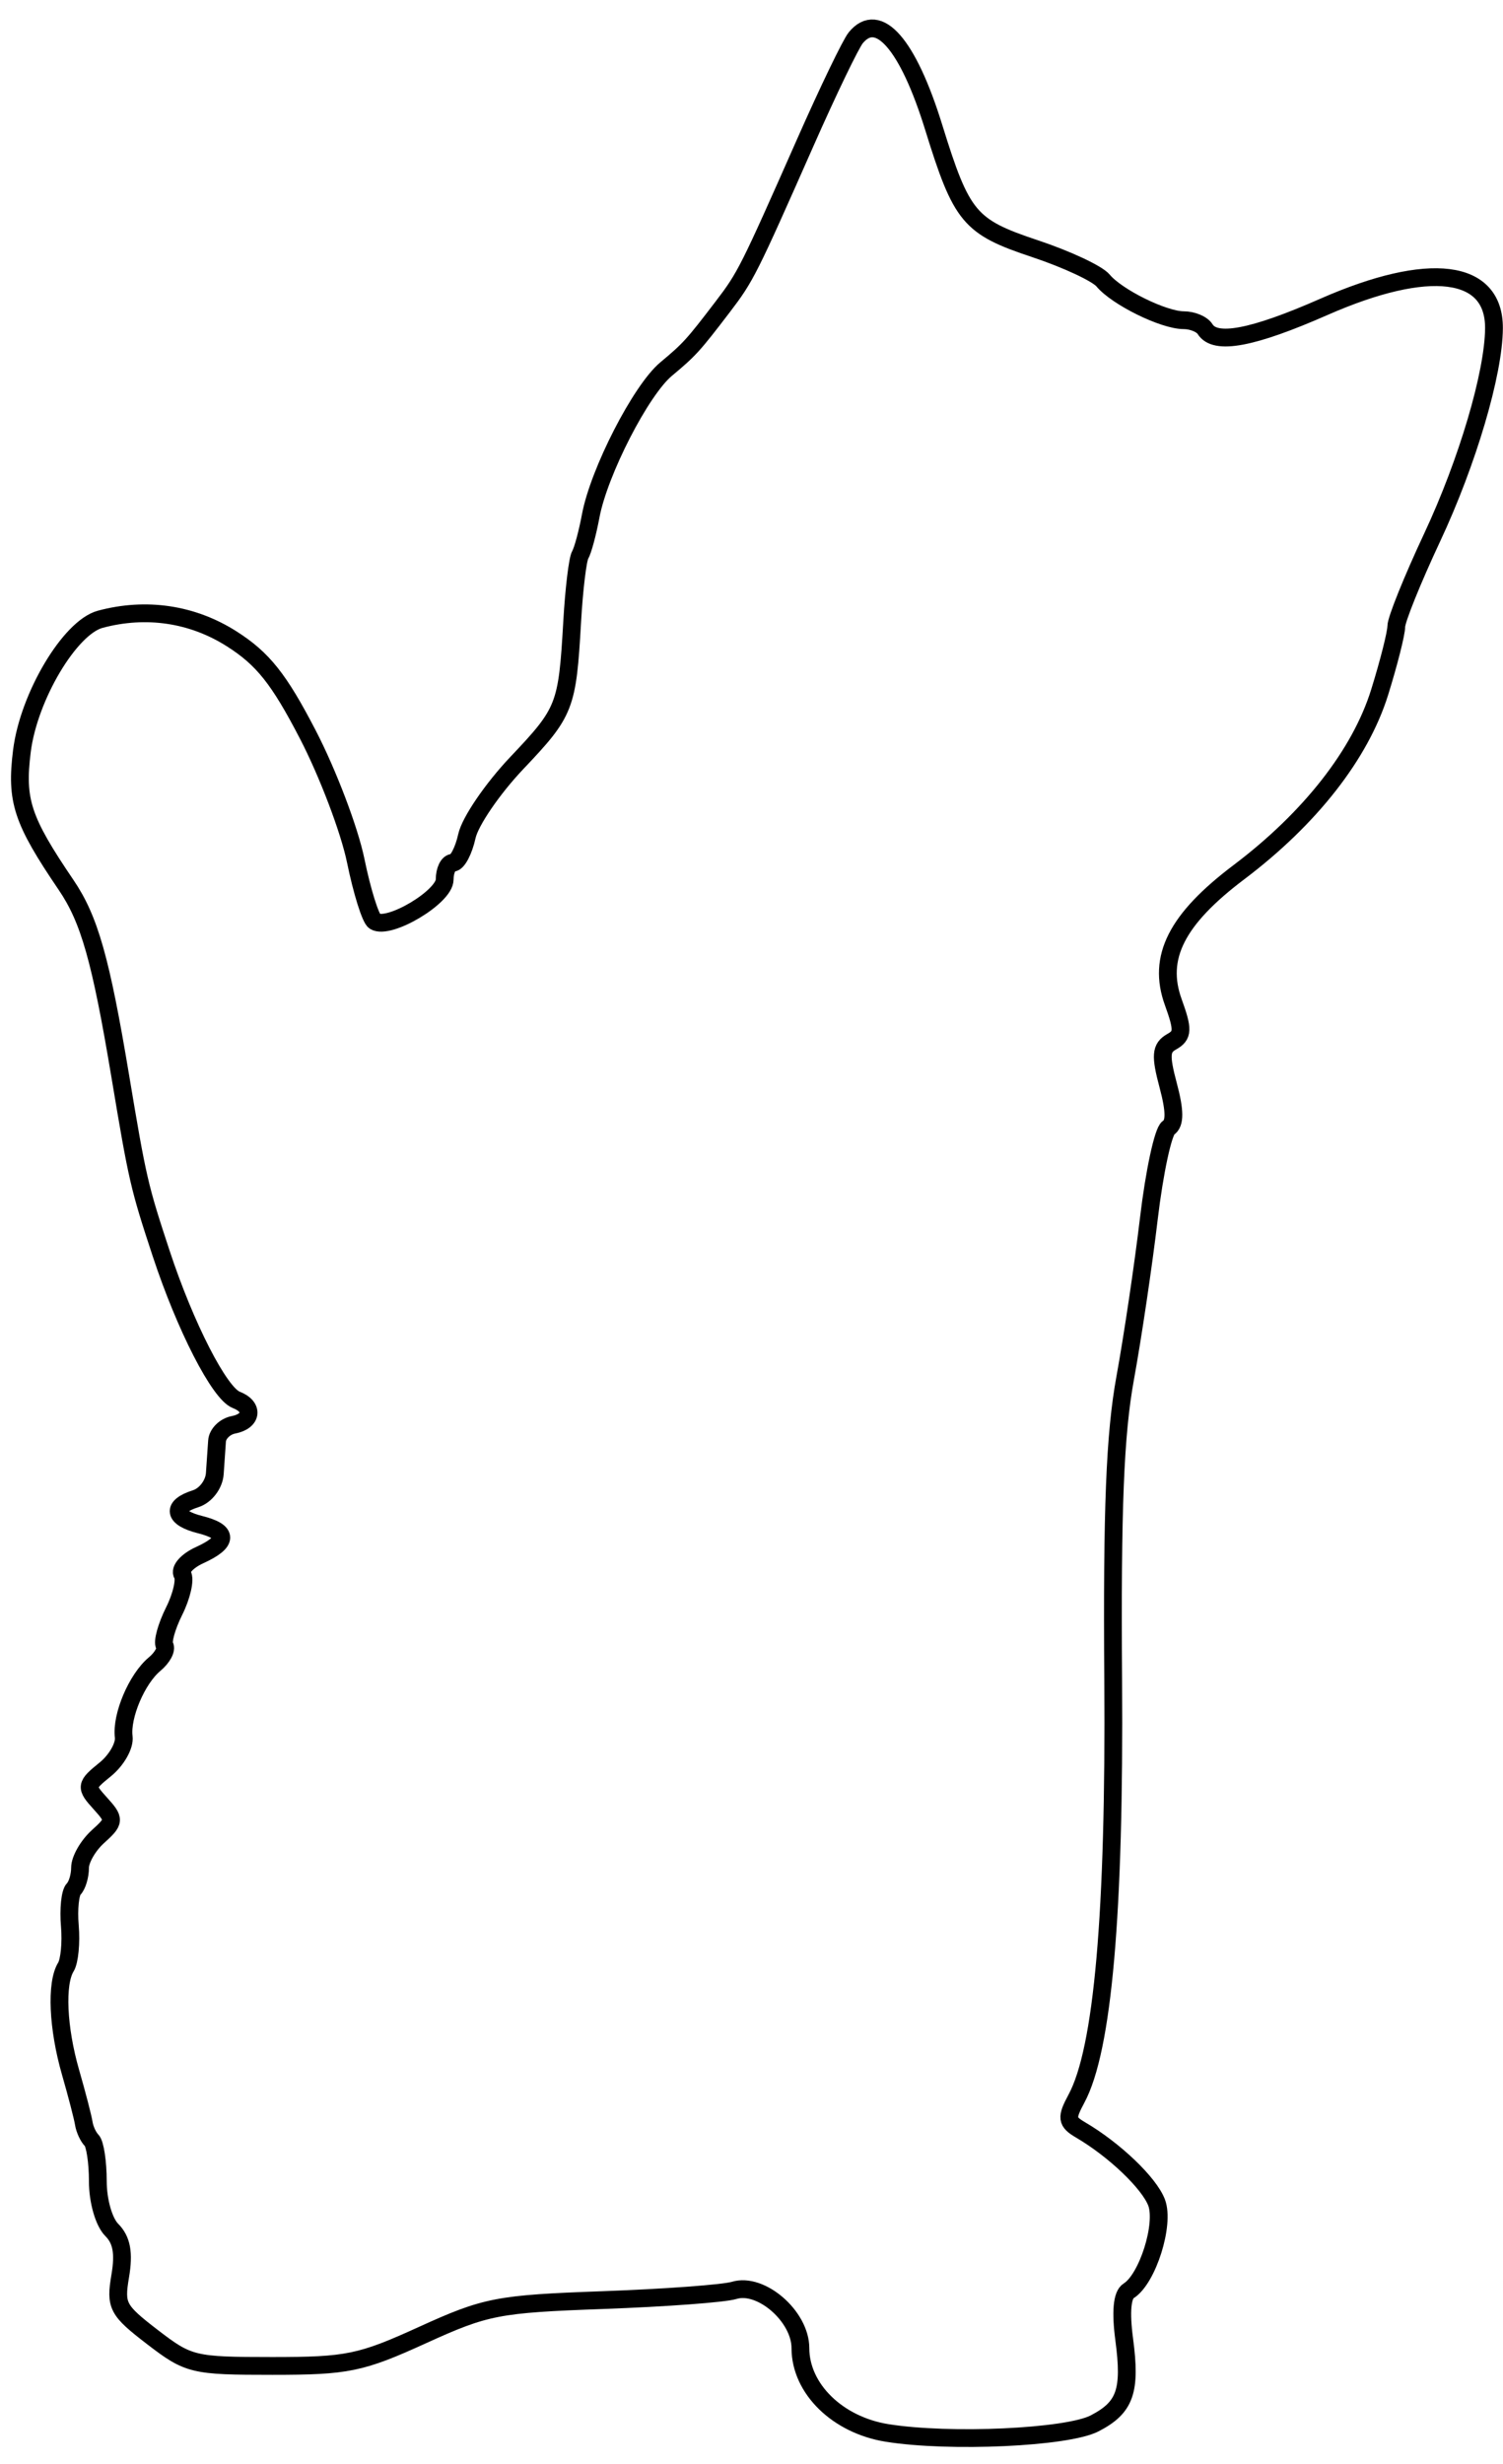 <svg xmlns="http://www.w3.org/2000/svg" width="169" height="277" viewBox="0 0 169 277" version="1.1">
	<path d="M 96.222 4.250 C 95.659 4.938, 93.111 10.225, 90.560 16 C 84.150 30.507, 83.846 31.112, 81.260 34.500 C 77.932 38.859, 77.535 39.296, 74.895 41.500 C 72.064 43.864, 67.350 53.042, 66.421 58 C 66.060 59.925, 65.529 61.898, 65.240 62.385 C 64.951 62.872, 64.545 66.247, 64.337 69.885 C 63.790 79.465, 63.567 80.035, 58.116 85.780 C 55.389 88.655, 52.861 92.355, 52.499 94.003 C 52.137 95.651, 51.427 97, 50.921 97 C 50.414 97, 50 97.849, 50 98.886 C 50 100.838, 43.738 104.574, 42.132 103.581 C 41.666 103.294, 40.708 100.233, 40.001 96.779 C 39.294 93.326, 36.867 86.934, 34.608 82.576 C 31.369 76.329, 29.559 74.055, 26.054 71.826 C 21.629 69.013, 16.438 68.240, 11.271 69.625 C 7.854 70.541, 3.229 78.320, 2.464 84.438 C 1.767 90.024, 2.488 92.209, 7.437 99.502 C 10.055 103.360, 11.333 107.874, 13.524 121 C 15.463 132.620, 15.651 133.432, 18.120 140.922 C 20.841 149.175, 24.681 156.663, 26.561 157.385 C 28.547 158.147, 28.367 159.783, 26.252 160.190 C 25.290 160.375, 24.459 161.196, 24.404 162.013 C 24.349 162.831, 24.236 164.482, 24.152 165.683 C 24.067 166.899, 23.114 168.146, 22 168.500 C 19.267 169.367, 19.488 170.655, 22.500 171.411 C 25.694 172.212, 25.675 173.371, 22.444 174.844 C 21.038 175.484, 20.168 176.462, 20.511 177.017 C 20.853 177.572, 20.436 179.424, 19.583 181.134 C 18.730 182.844, 18.245 184.587, 18.505 185.008 C 18.765 185.429, 18.261 186.368, 17.385 187.096 C 15.389 188.752, 13.616 192.934, 13.912 195.284 C 14.036 196.265, 13.098 197.910, 11.827 198.939 C 9.616 200.729, 9.592 200.892, 11.267 202.742 C 12.937 204.588, 12.925 204.757, 11.008 206.493 C 9.904 207.492, 9 209.065, 9 209.988 C 9 210.911, 8.676 211.991, 8.280 212.387 C 7.884 212.783, 7.692 214.647, 7.854 216.529 C 8.016 218.410, 7.815 220.490, 7.407 221.151 C 6.273 222.985, 6.497 228.006, 7.936 233 C 8.648 235.475, 9.316 238.049, 9.420 238.721 C 9.524 239.393, 9.922 240.255, 10.304 240.638 C 10.687 241.020, 11 243.090, 11 245.238 C 11 247.448, 11.679 249.822, 12.565 250.708 C 13.684 251.826, 13.956 253.303, 13.519 255.887 C 12.952 259.244, 13.210 259.733, 17.136 262.751 C 21.205 265.878, 21.711 266, 30.626 266 C 39.069 266, 40.564 265.693, 47.510 262.527 C 54.636 259.280, 55.955 259.024, 67.815 258.597 C 74.792 258.345, 81.417 257.855, 82.538 257.509 C 85.564 256.572, 90 260.429, 90 263.996 C 90 268.556, 94.173 272.640, 99.742 273.533 C 106.775 274.660, 119.996 274.053, 123.073 272.462 C 126.528 270.675, 127.179 268.829, 126.406 263.001 C 125.997 259.922, 126.172 258.012, 126.903 257.560 C 129.023 256.250, 130.979 250.075, 130.049 247.628 C 129.212 245.427, 125.296 241.689, 121.488 239.457 C 119.930 238.543, 119.874 238.107, 121.034 235.957 C 124.007 230.449, 125.354 215.130, 125.168 188.913 C 125.032 169.597, 125.363 161.265, 126.521 154.913 C 127.364 150.286, 128.561 142.225, 129.180 137 C 129.799 131.775, 130.787 127.187, 131.374 126.804 C 132.131 126.312, 132.124 124.918, 131.354 122.030 C 130.455 118.664, 130.524 117.806, 131.749 117.120 C 133.021 116.409, 133.046 115.769, 131.923 112.663 C 130.113 107.658, 132.284 103.361, 139.299 98.064 C 147.321 92.008, 152.962 84.797, 155.131 77.826 C 156.159 74.524, 157 71.196, 157 70.430 C 157 69.665, 158.814 65.165, 161.032 60.432 C 165.009 51.942, 167.956 41.970, 167.985 36.905 C 168.023 30.223, 160.689 29.301, 148.864 34.500 C 140.810 38.041, 136.627 38.823, 135.500 37 C 135.160 36.450, 134.078 36, 133.095 36 C 130.843 36, 125.586 33.411, 124.030 31.536 C 123.380 30.753, 119.940 29.145, 116.385 27.962 C 108.999 25.504, 108.127 24.459, 104.985 14.309 C 102.096 4.976, 98.761 1.148, 96.222 4.250" fill="none" stroke="#000" stroke-width="2px" fill-rule="evenodd"/>
</svg>

